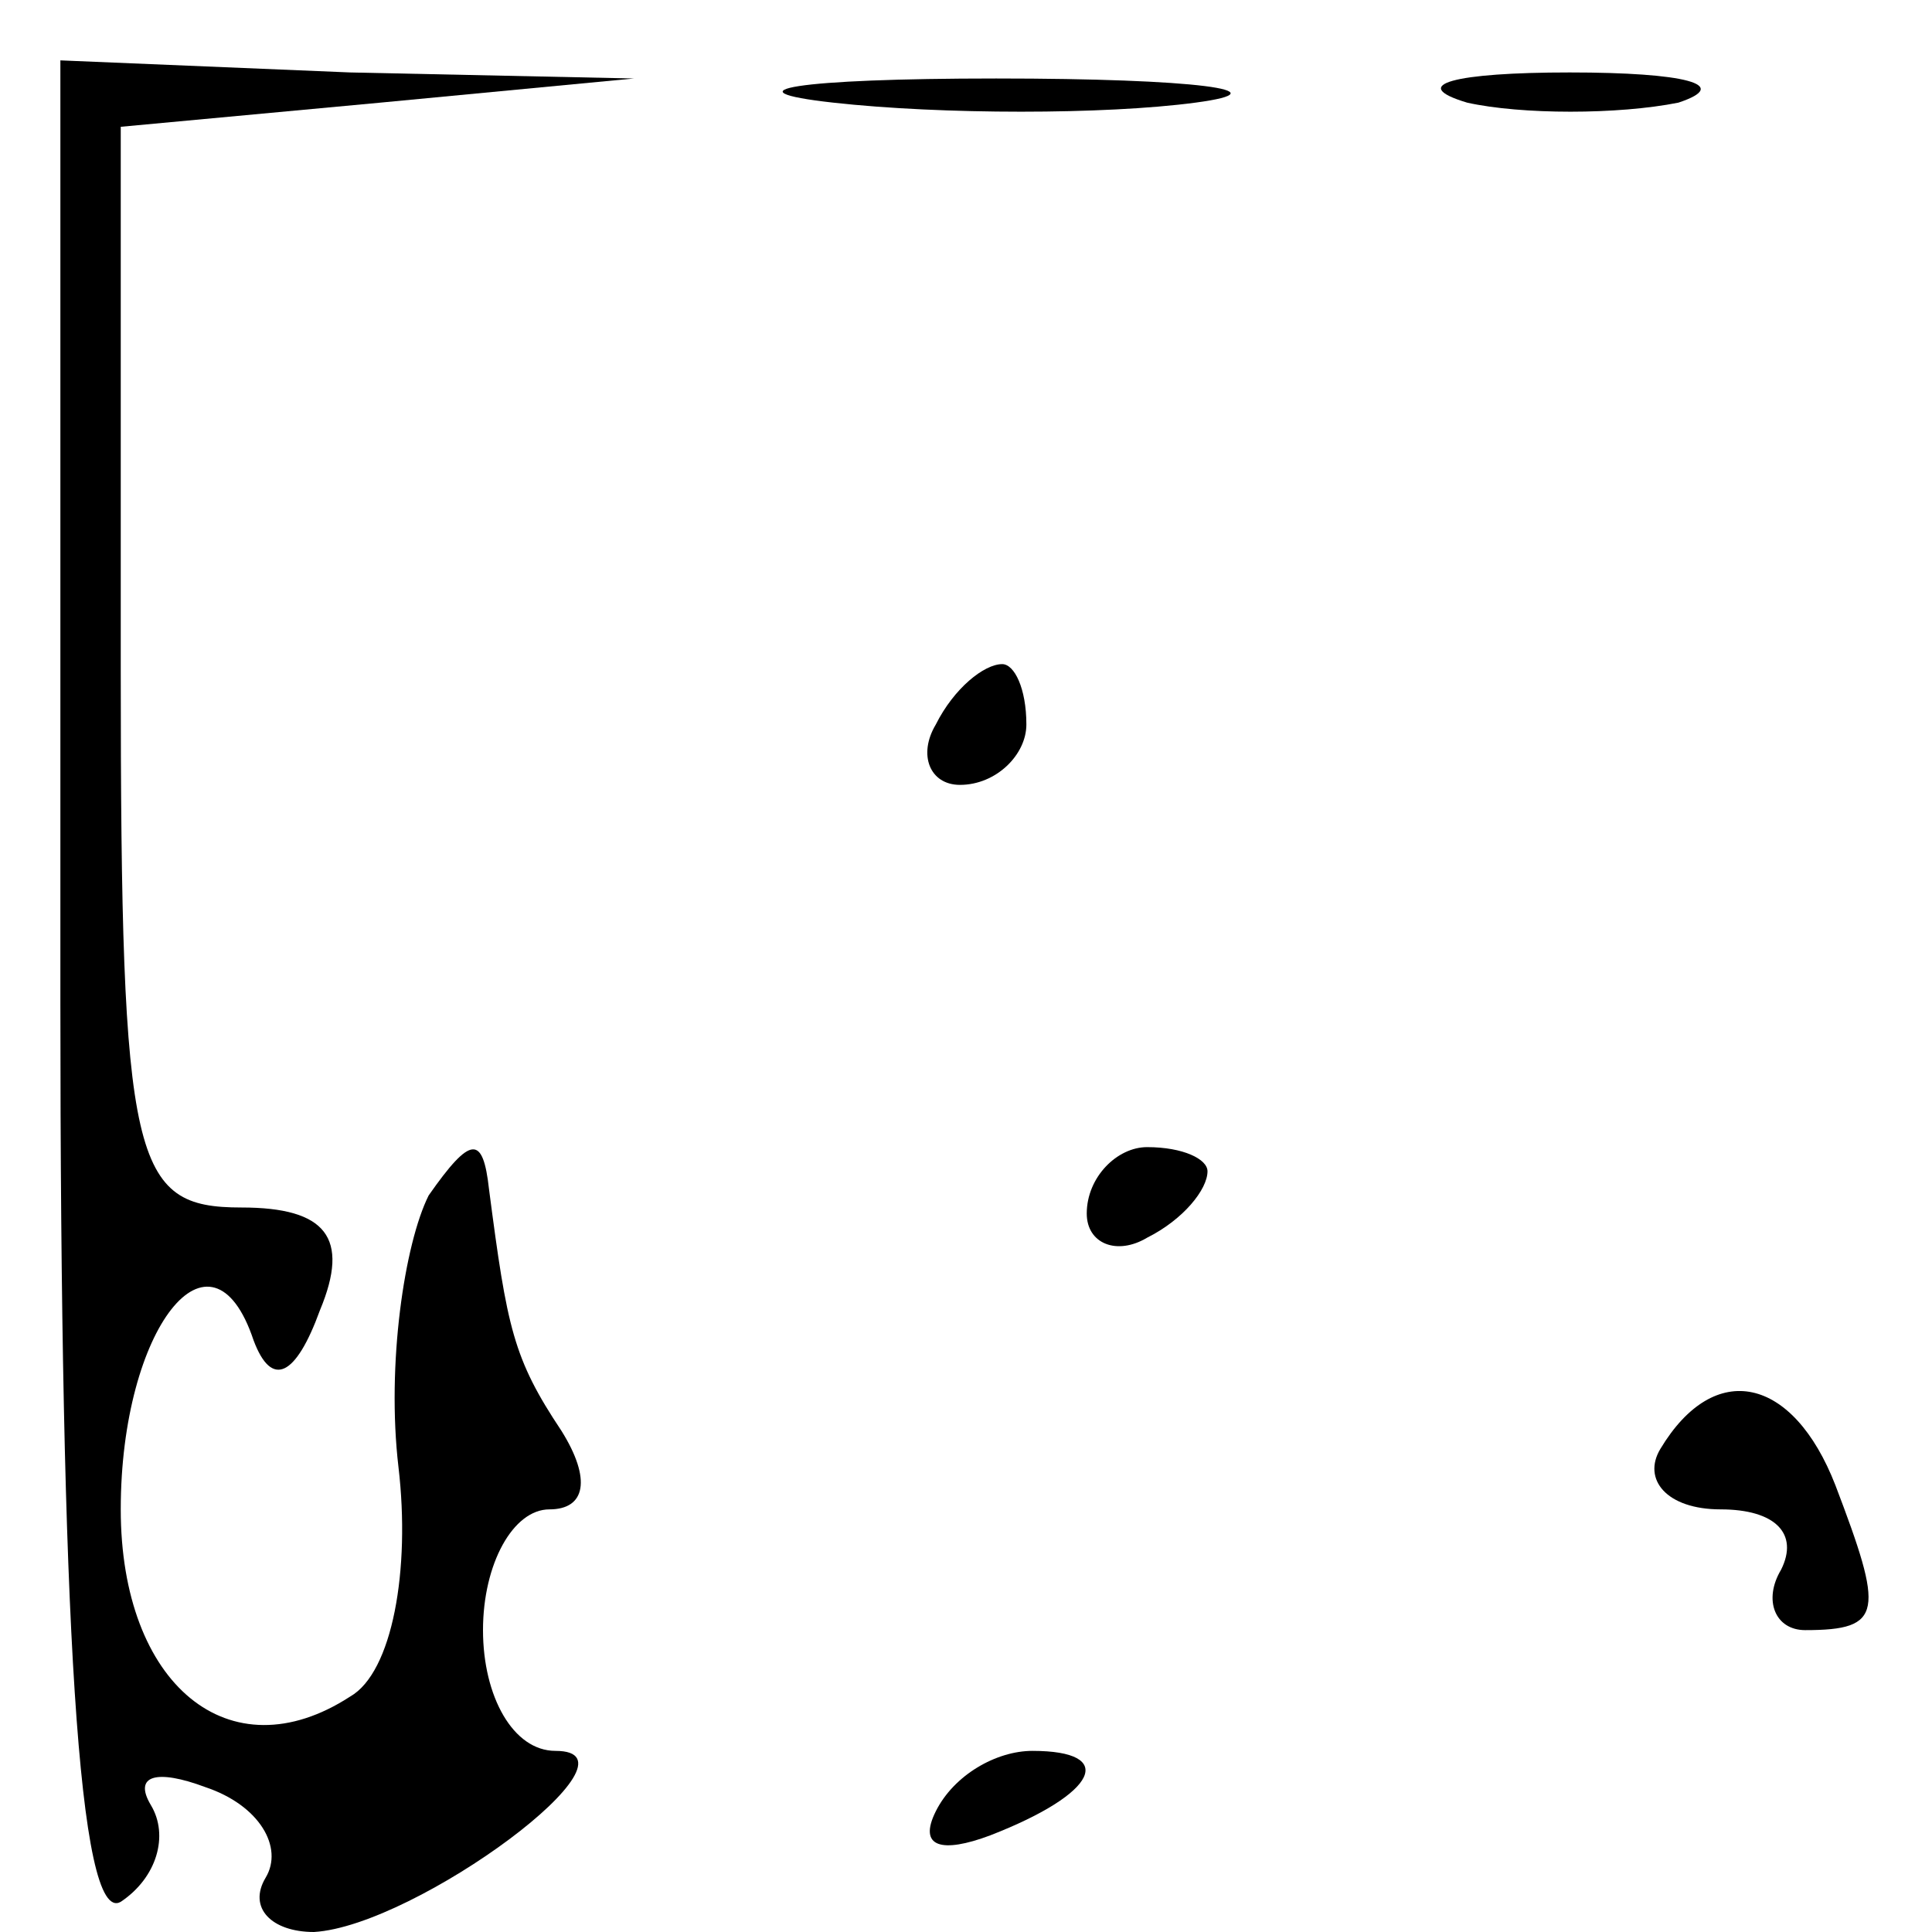 <?xml version="1.0" standalone="no"?>
<!DOCTYPE svg PUBLIC "-//W3C//DTD SVG 20010904//EN"
 "http://www.w3.org/TR/2001/REC-SVG-20010904/DTD/svg10.dtd">
<svg version="1.0" xmlns="http://www.w3.org/2000/svg"
 width="32pt" height="32pt" viewBox="0 0 32 32"
 preserveAspectRatio="xMidYMid meet">
<g transform="translate(0,32) scale(0.1,-0.1)"
fill="#000000" stroke="none">
<path fill="#000000" stroke="none" d="M10 154 c0 -102 3 -153 10 -149 6 4 8
11 5 16 -3 5 1 6 9 3 9 -3 13 -10 10 -15 -3 -5 1 -9 8 -9 17 1 56 30 40 30 -7
0 -12 9 -12 20 0 11 5 20 11 20 6 0 7 5 2 13 -8 12 -9 17 -12 40 -1 9 -3 9
-10 -1 -4 -8 -7 -28 -5 -45 2 -17 -1 -34 -8 -38 -20 -13 -38 2 -38 31 0 30 15
49 22 28 3 -8 7 -6 11 5 5 12 1 17 -13 17 -18 0 -20 7 -20 89 l0 90 43 4 42 4
-47 1 -48 2 0 -156z"/>
<path fill="#000000" stroke="none" d="M138 303 c18 -2 45 -2 60 0 15 2 0 4
-33 4 -33 0 -45 -2 -27 -4z"/>
<path fill="#000000" stroke="none" d="M243 303 c9 -2 25 -2 35 0 9 3 1 5 -18
5 -19 0 -27 -2 -17 -5z"/>
<path fill="#000000" stroke="none" d="M155 200 c-3 -5 -1 -10 4 -10 6 0 11 5
11 10 0 6 -2 10 -4 10 -3 0 -8 -4 -11 -10z"/>
<path fill="#000000" stroke="none" d="M180 119 c0 -5 5 -7 10 -4 6 3 10 8 10
11 0 2 -4 4 -10 4 -5 0 -10 -5 -10 -11z"/>
<path fill="#000000" stroke="none" d="M275 80 c-3 -5 1 -10 10 -10 9 0 13 -4
10 -10 -3 -5 -1 -10 4 -10 13 0 13 3 5 24 -7 18 -20 21 -29 6z"/>
<path fill="#000000" stroke="none" d="M155 20 c-3 -6 1 -7 9 -4 18 7 21 14 7
14 -6 0 -13 -4 -16 -10z"/>
</g>
</svg>
